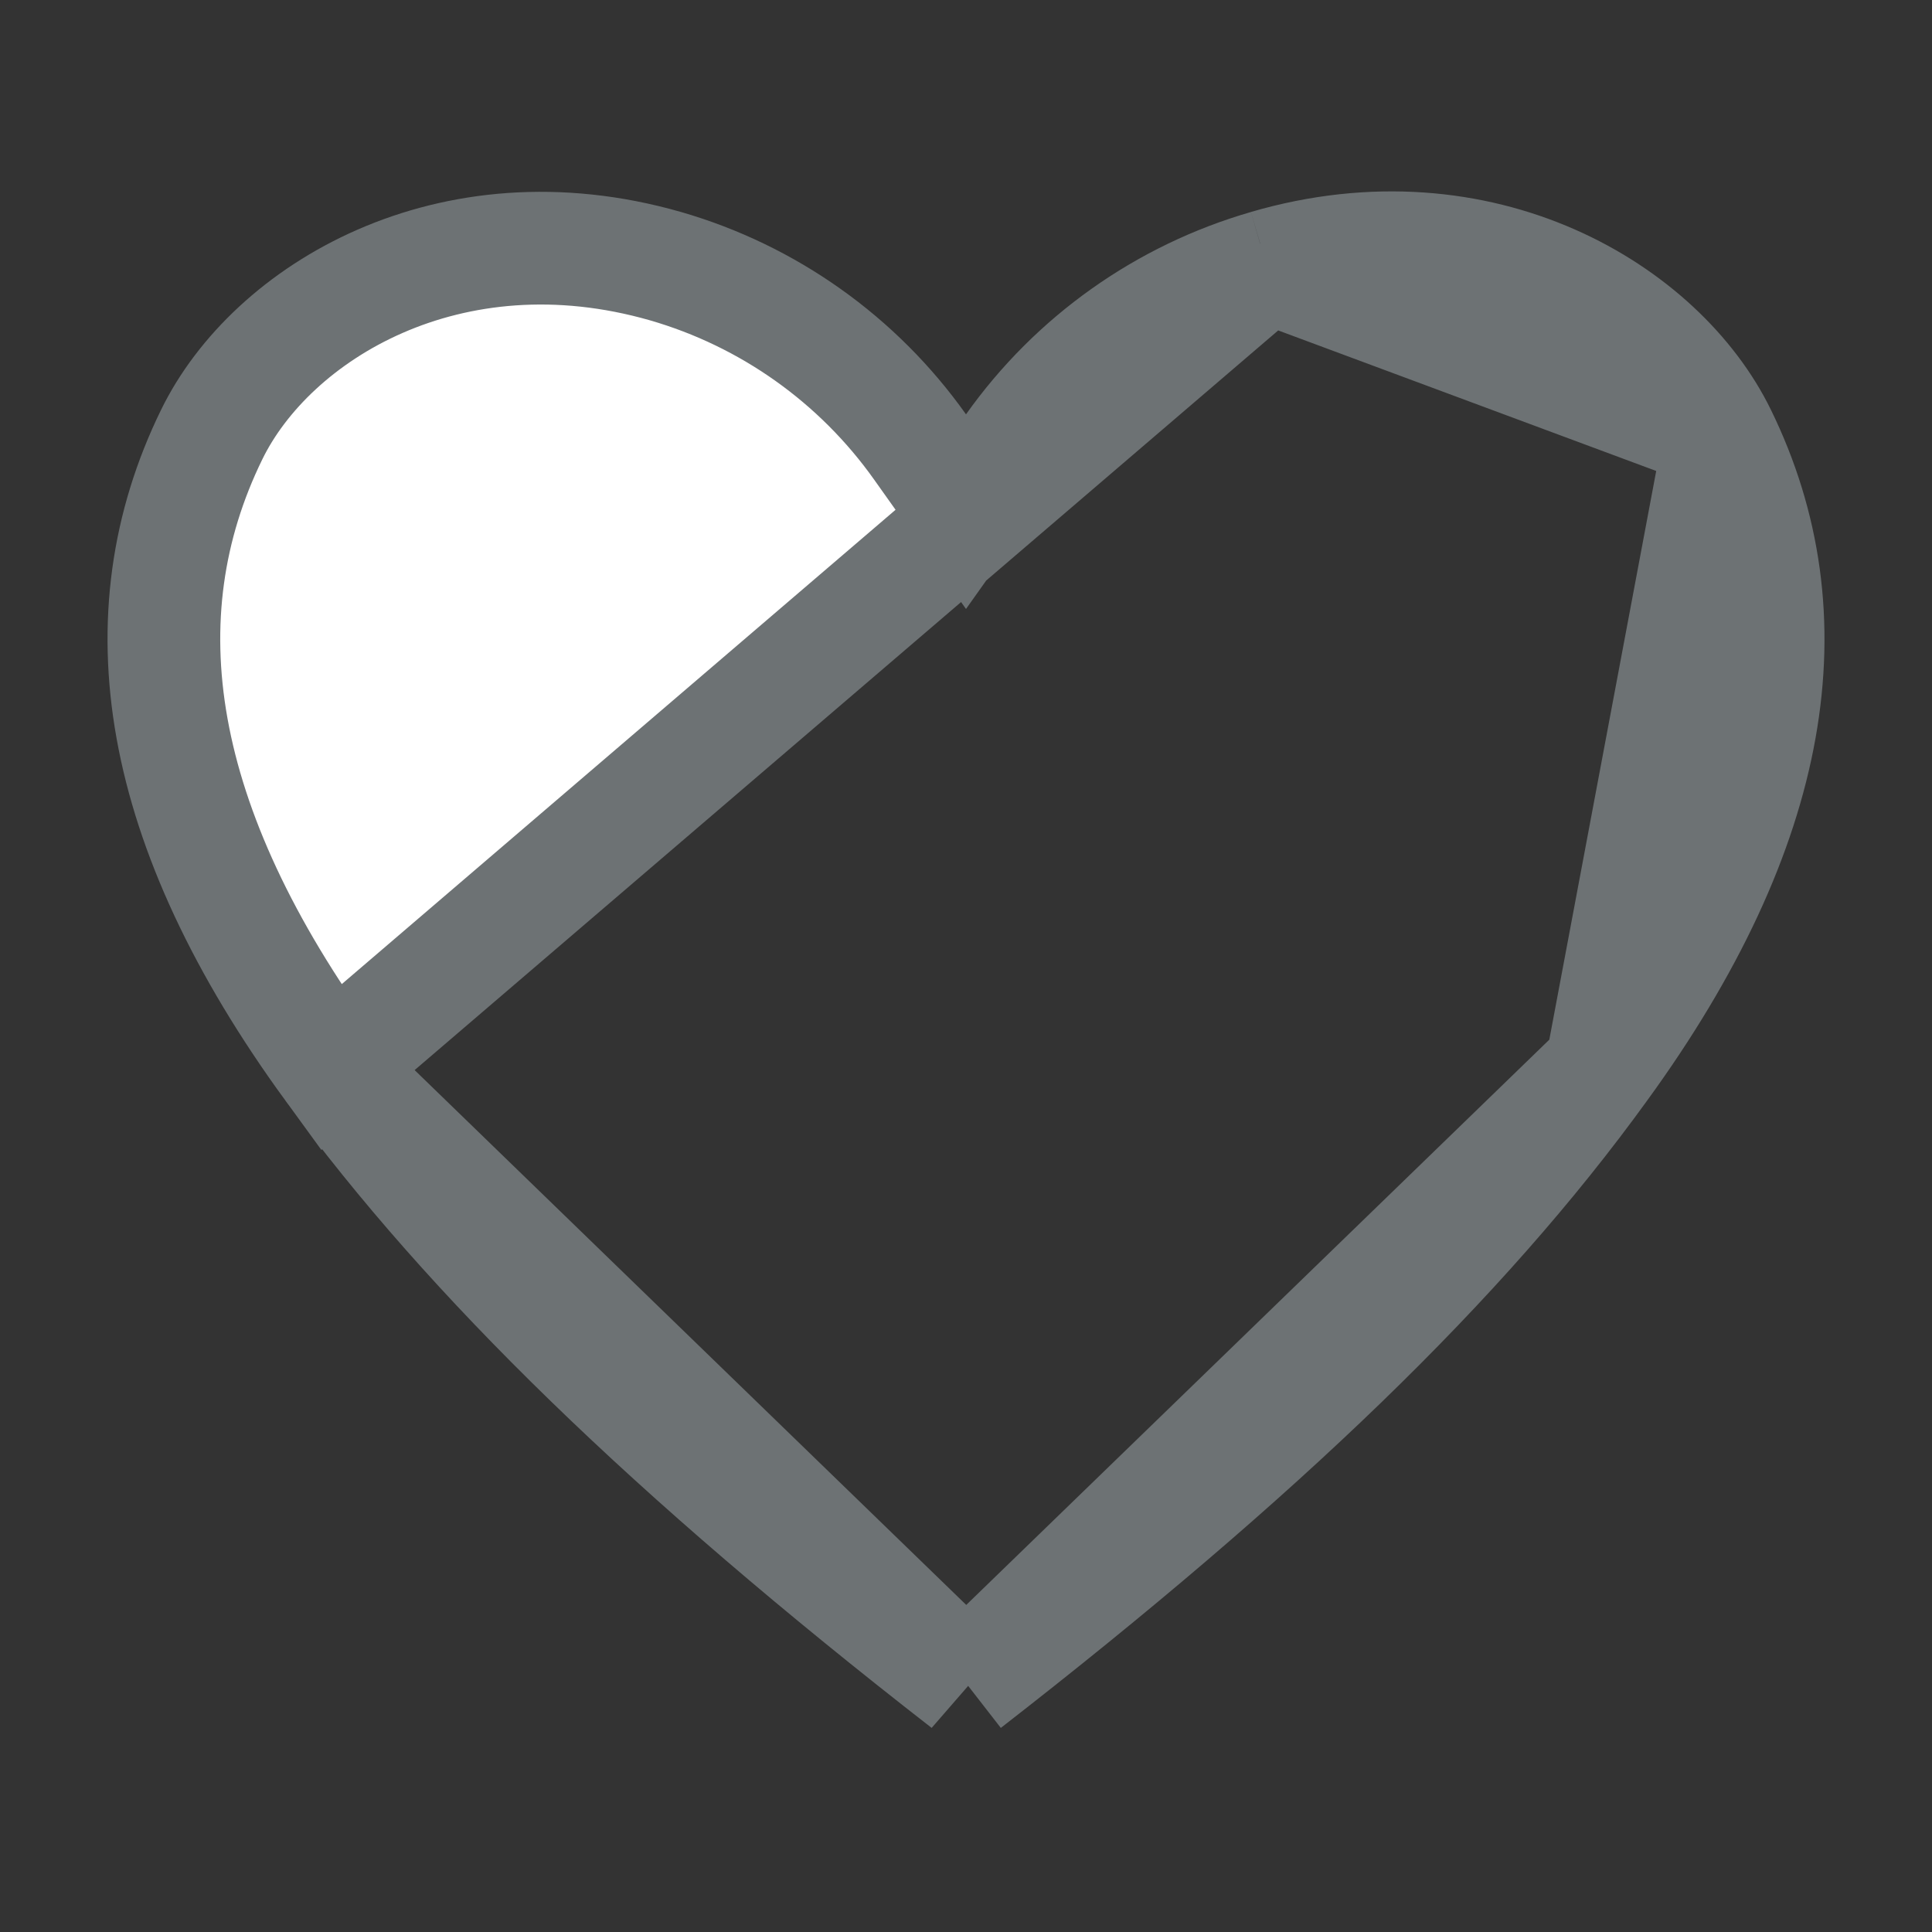 <svg width="24" height="24" viewBox="0 0 24 24" fill="none" xmlns="http://www.w3.org/2000/svg">
<rect x="0" y="0" width="24" height="24" fill="#333333" stroke="none"/>
<path d="M15.736 3.305L15.734 3.306C14.456 3.675 13.341 4.467 12.571 5.552L12 6.356L11.429 5.552C10.659 4.467 9.544 3.675 8.266 3.306C5.585 2.538 3.37 3.88 2.629 5.4L2.629 5.4C1.529 7.652 1.923 10.258 4.112 13.261L15.736 3.305ZM15.736 3.305C18.406 2.526 20.629 3.877 21.371 5.4L21.371 5.4M15.736 3.305L21.371 5.4M21.371 5.4C22.471 7.652 22.077 10.259 19.894 13.262L19.893 13.263M21.371 5.4L19.893 13.263M19.893 13.263C18.164 15.656 15.668 18.064 12.003 20.912M19.893 13.263L12.003 20.912M12.003 20.912C8.335 18.06 5.843 15.63 4.112 13.261L12.003 20.912Z" fill="white" stroke="#6D7274" stroke-width="1.4"/>
</svg>
